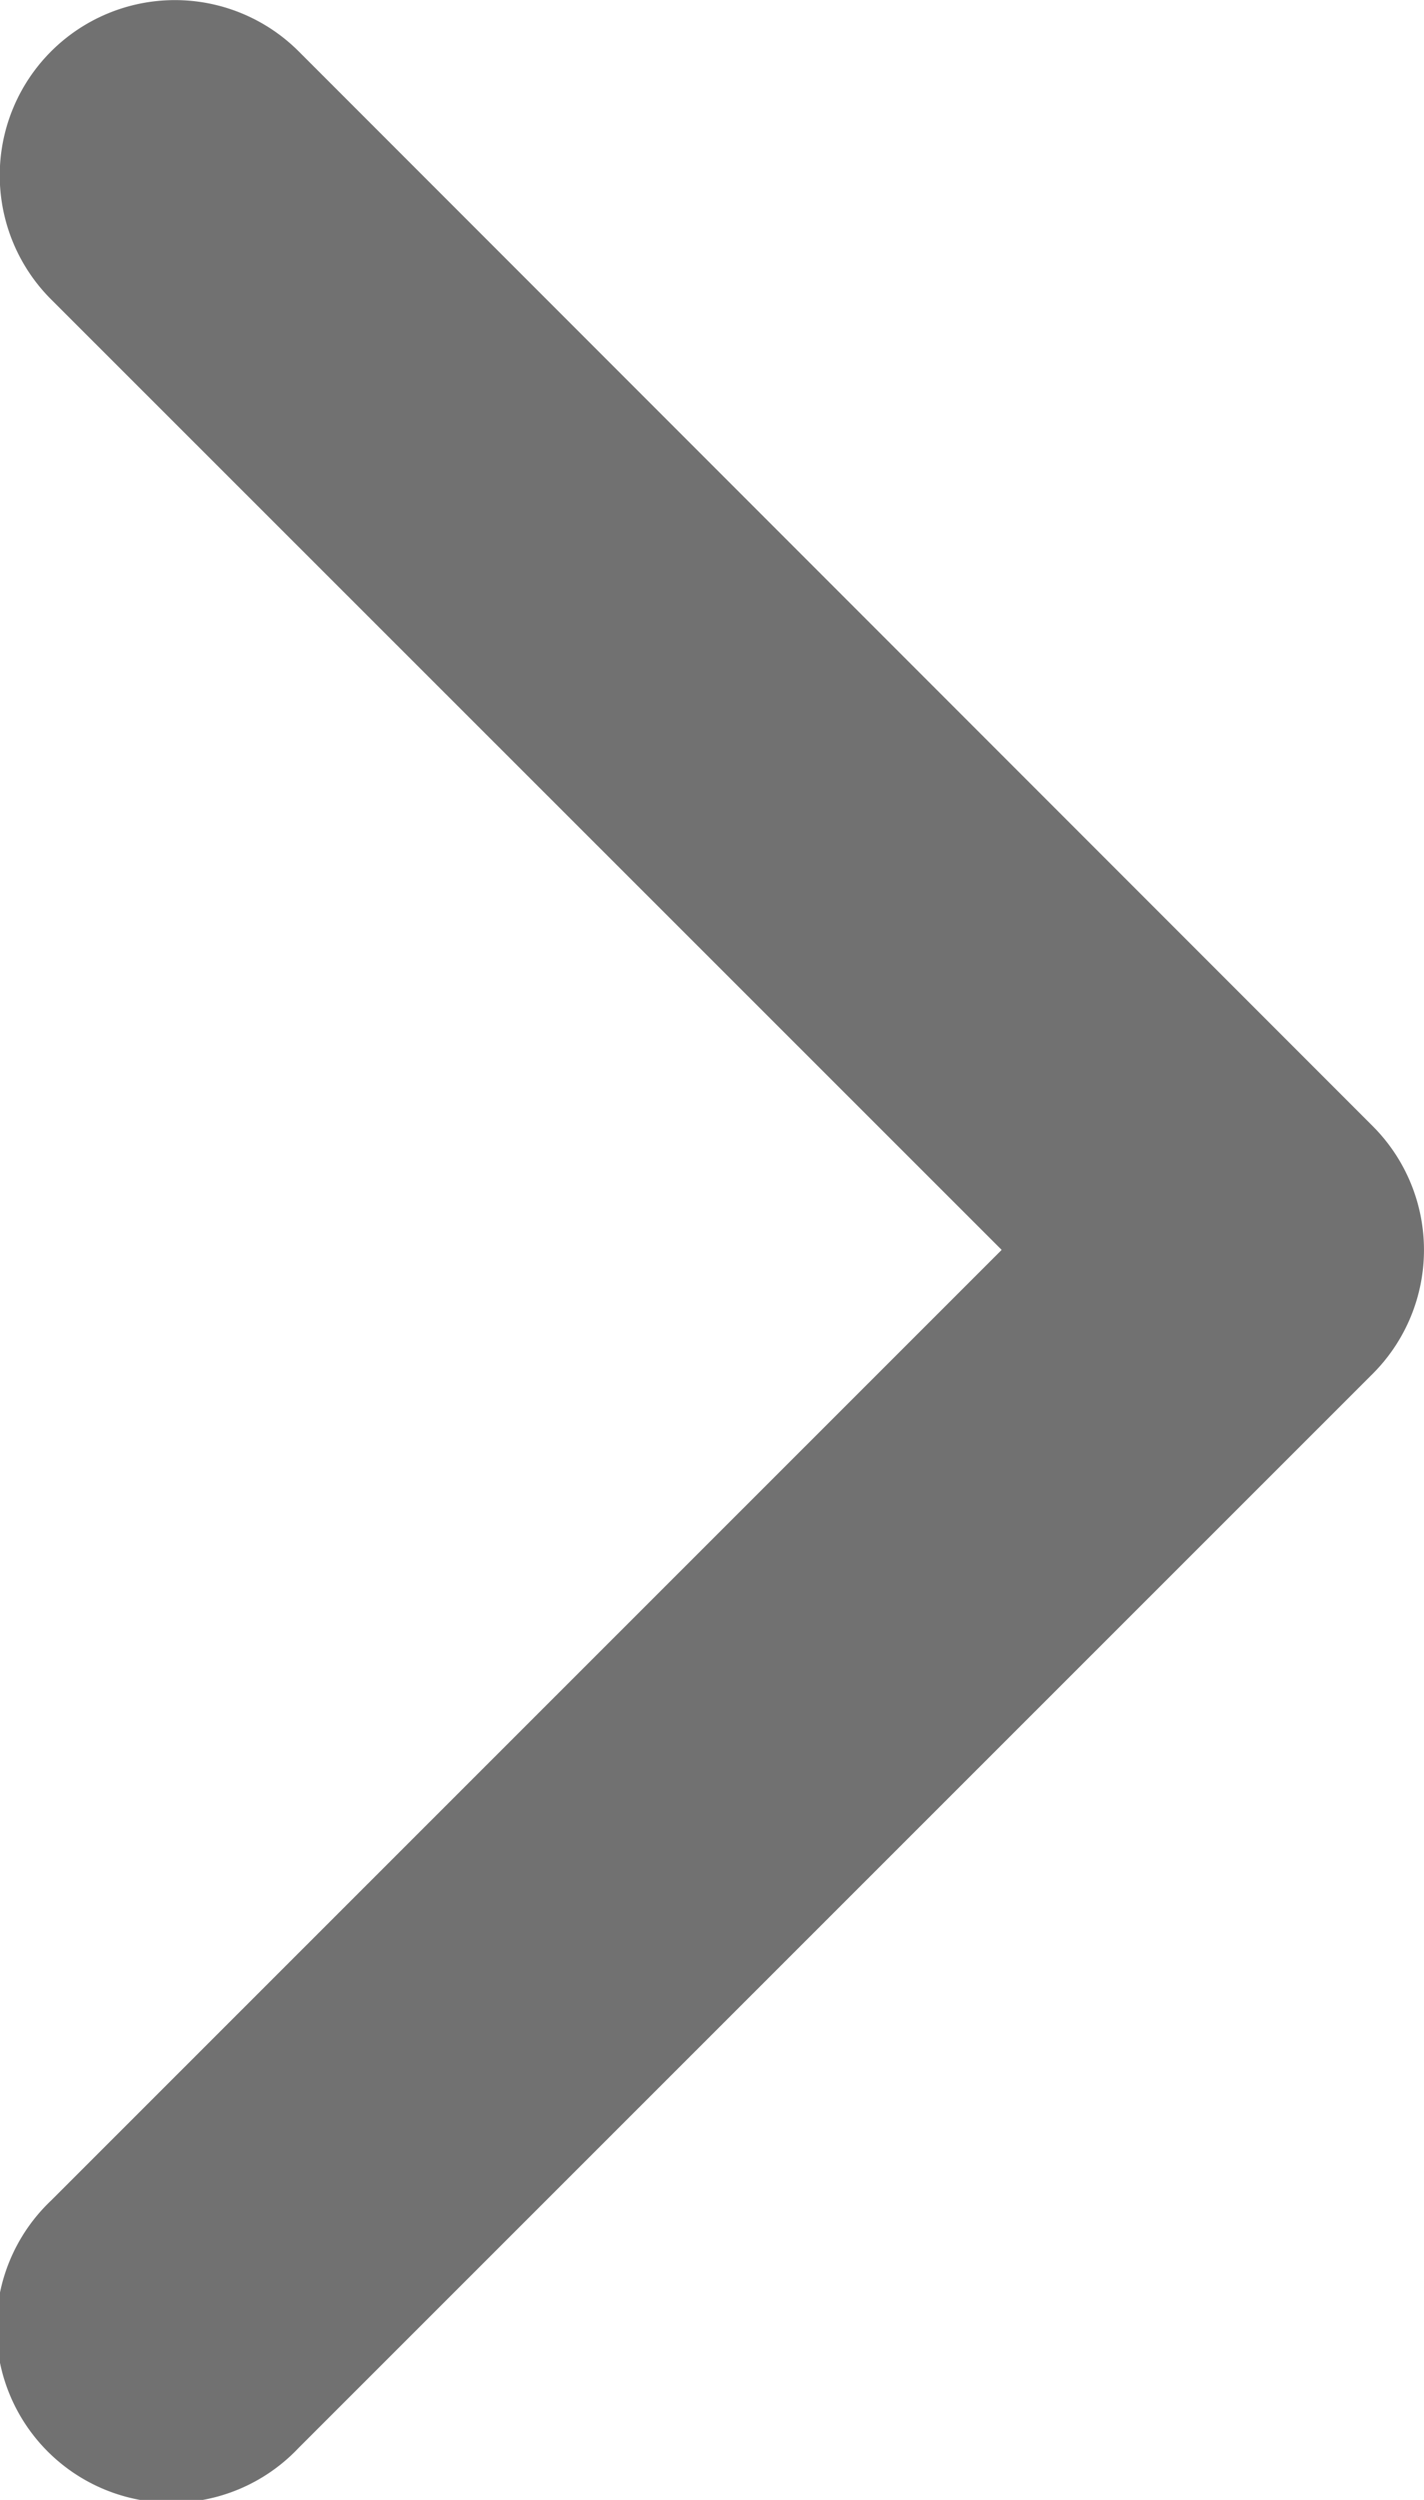 <svg xmlns="http://www.w3.org/2000/svg" width="9.896" height="17.361" viewBox="0 0 9.896 17.361"><defs><style>.a{fill:#717171;}</style></defs><g transform="translate(-97.139 0)"><path class="a" d="M106.679,9.54,99.214,17a1.216,1.216,0,1,1-1.719-1.719L104.1,8.68l-6.605-6.6A1.216,1.216,0,0,1,99.214.356l7.465,7.465a1.216,1.216,0,0,1,0,1.719Z"/></g></svg>